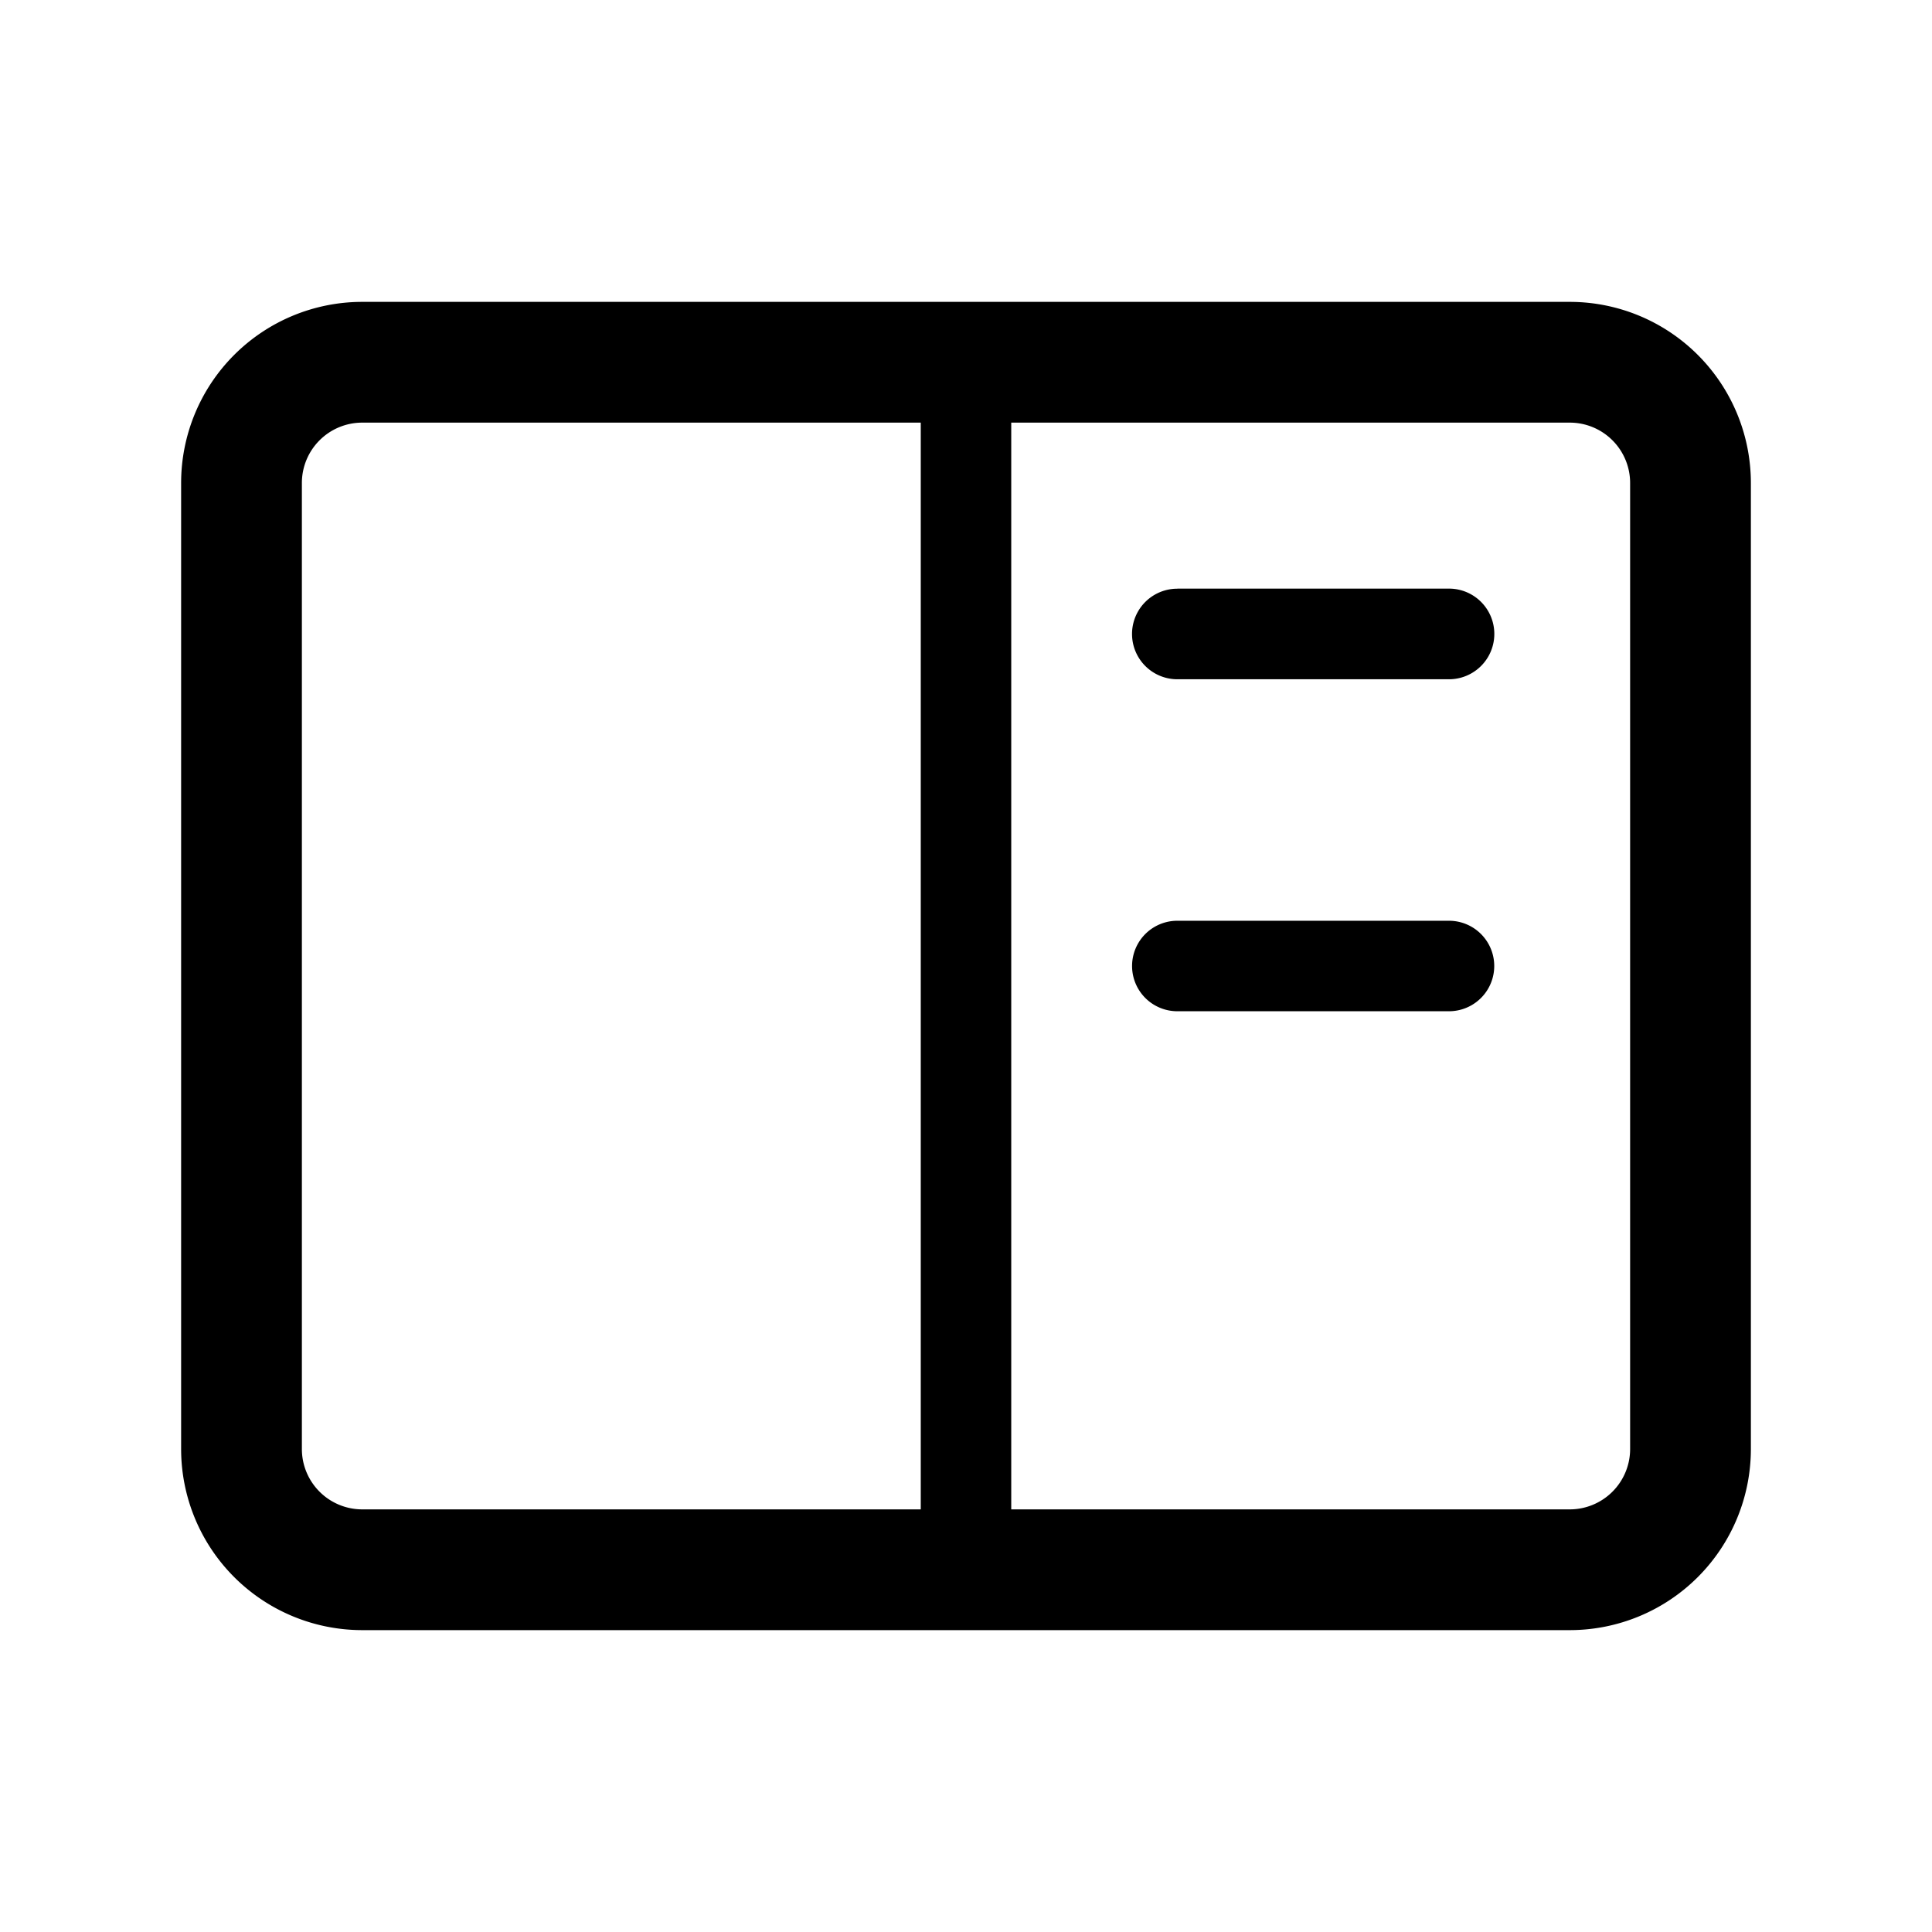 <svg xmlns="http://www.w3.org/2000/svg" width="24" height="24" fill="currentColor" viewBox="0 0 24 24">
  <path d="M14.625 7.313a.562.562 0 1 0 0 1.125H18a.562.562 0 1 0 0-1.126h-3.375Zm0 4.125a.562.562 0 1 0 0 1.124H18a.562.562 0 1 0 0-1.124h-3.375Z"/>
  <path fill-rule="evenodd" d="M19.5 3.75A2.25 2.25 0 0 1 21.75 6v12a2.25 2.25 0 0 1-2.25 2.25h-15A2.25 2.25 0 0 1 2.25 18V6A2.25 2.25 0 0 1 4.5 3.75h15Zm-6.938 1.5H19.5a.75.75 0 0 1 .75.75v12a.75.75 0 0 1-.75.75h-6.938V5.25Zm-1.124 13.5H4.5a.75.75 0 0 1-.75-.75V6a.75.75 0 0 1 .75-.75h6.938v13.5Z" clip-rule="evenodd"/>
</svg>
